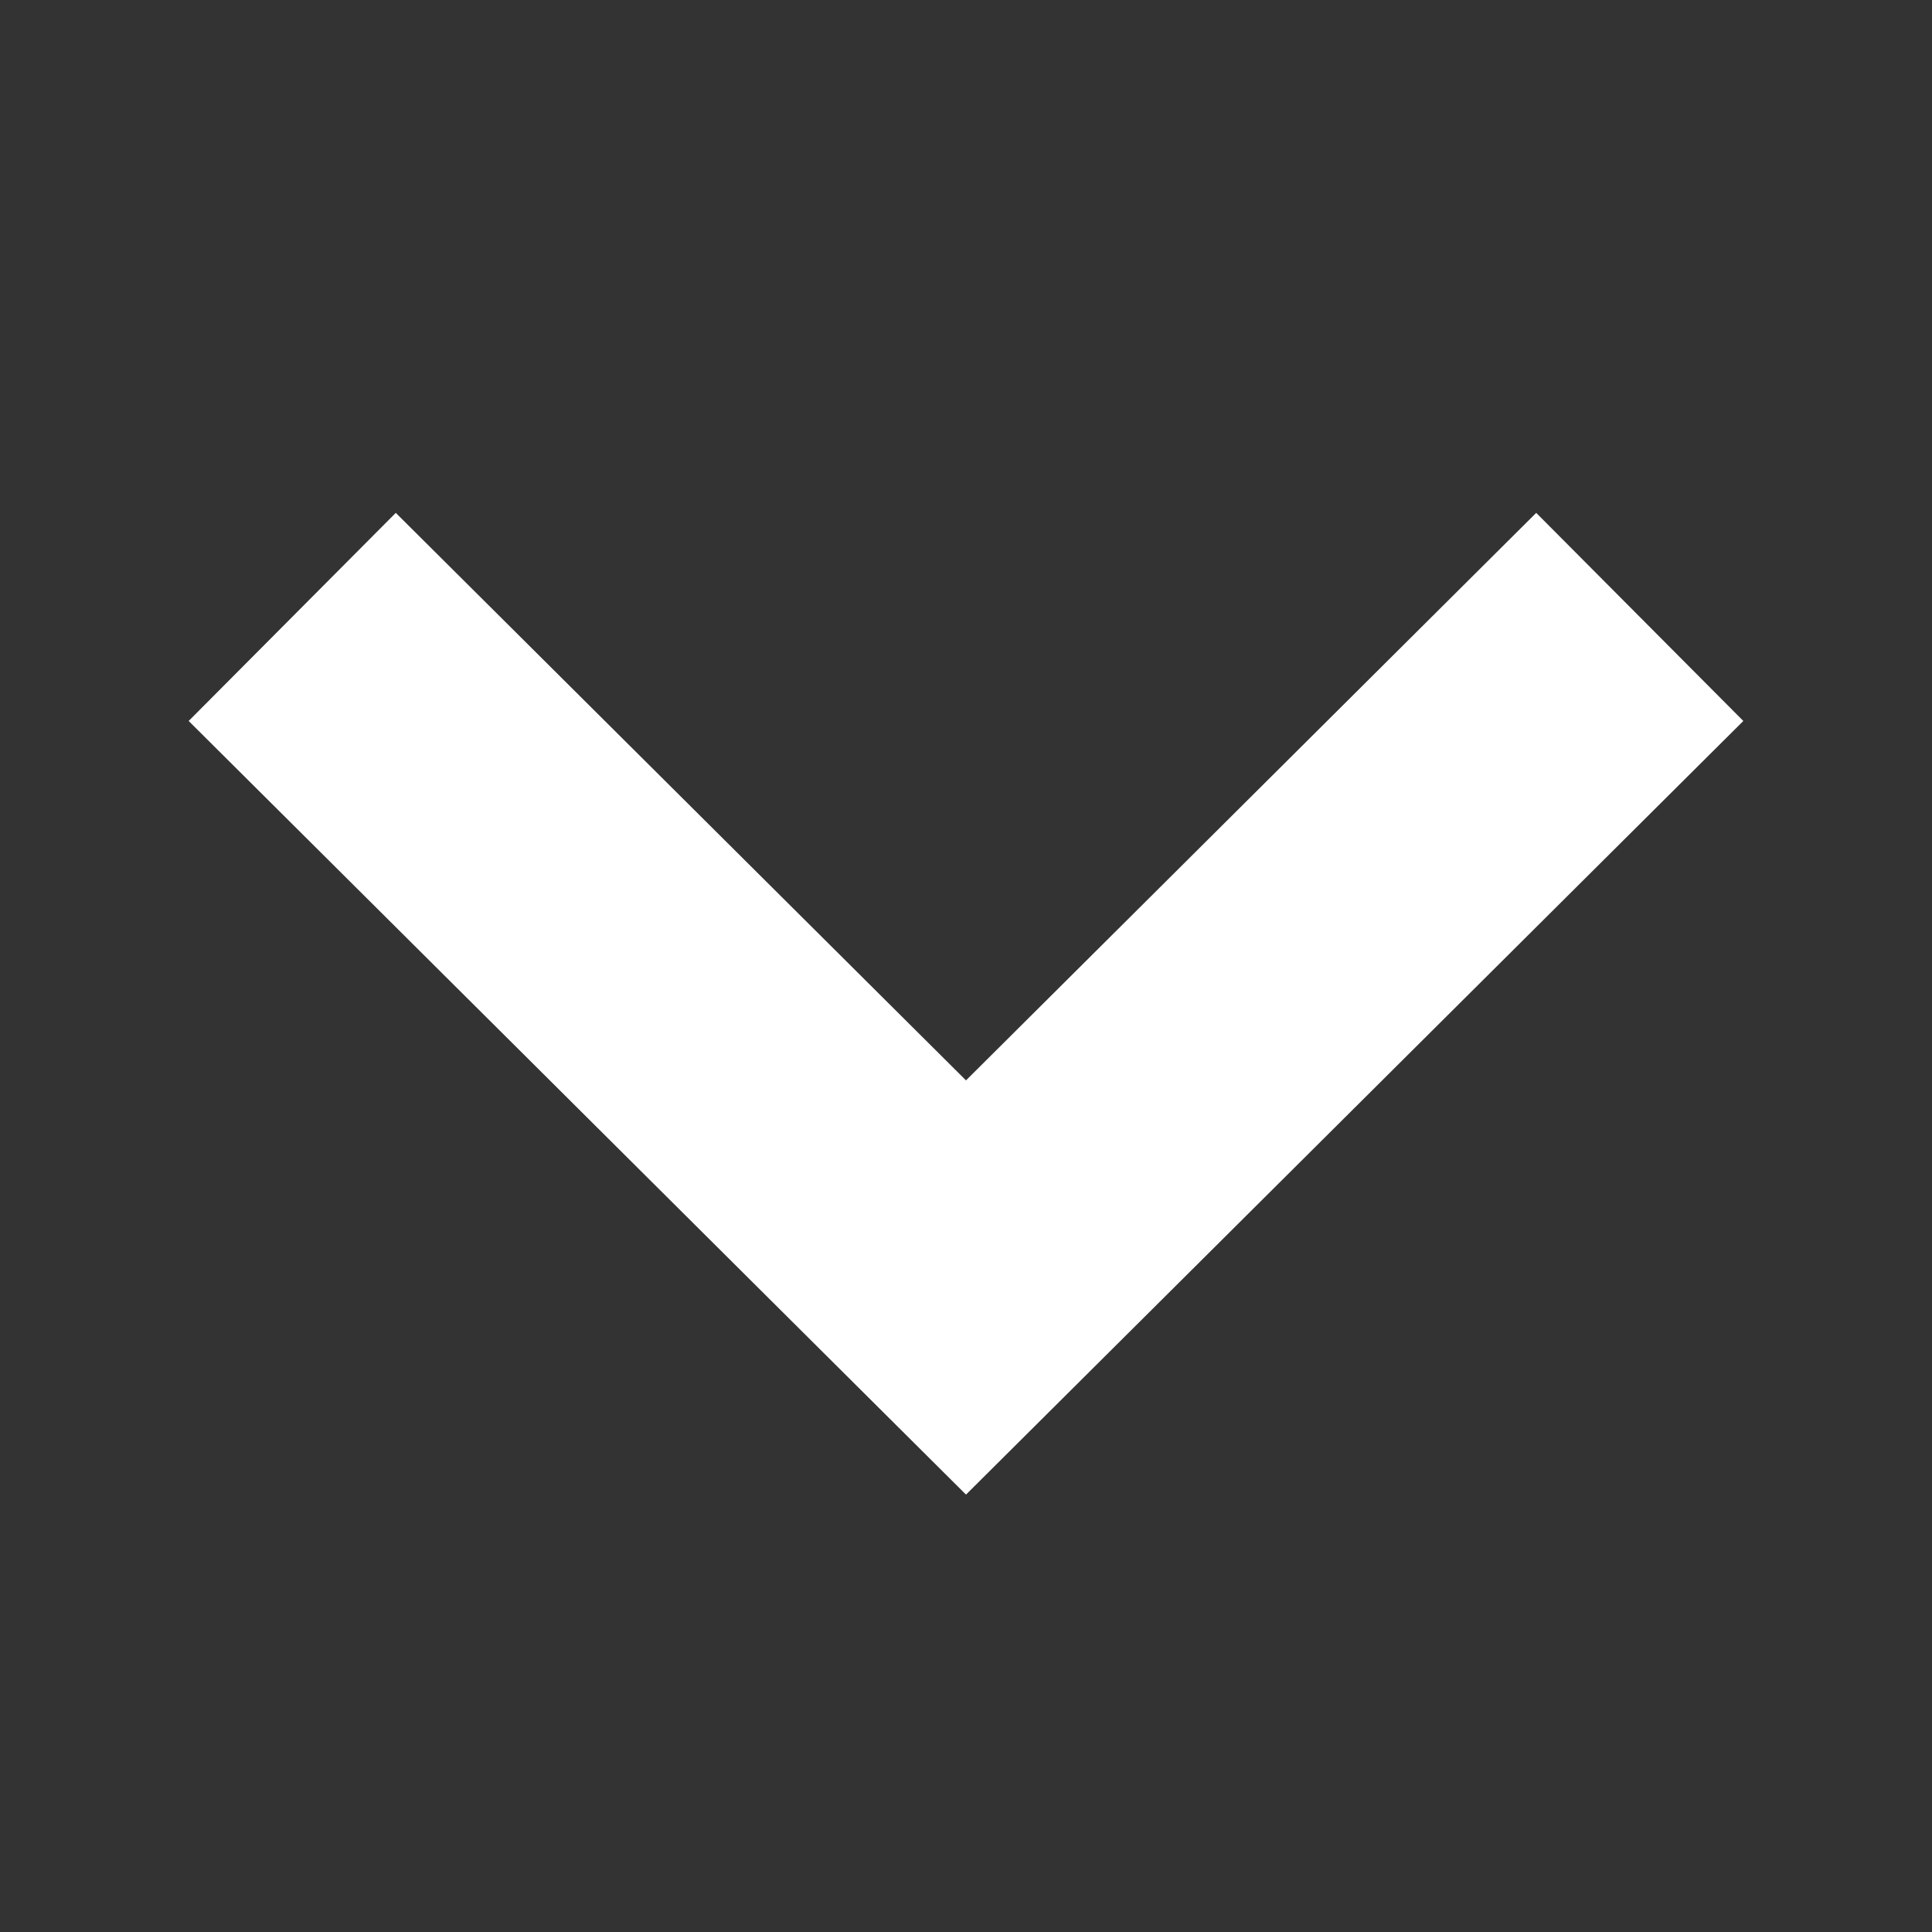 <?xml version="1.0" encoding="UTF-8" standalone="no"?>
<!-- The icon can be used freely in both personal and commercial projects with no attribution required, but always appreciated. 
You may NOT sub-license, resell, rent, redistribute or otherwise transfer the icon without express written permission from iconmonstr.com -->

<svg
   xmlns:dc="http://purl.org/dc/elements/1.1/"
   xmlns:cc="http://creativecommons.org/ns#"
   xmlns:rdf="http://www.w3.org/1999/02/22-rdf-syntax-ns#"
   xmlns:svg="http://www.w3.org/2000/svg"
   xmlns="http://www.w3.org/2000/svg"
   xmlns:sodipodi="http://sodipodi.sourceforge.net/DTD/sodipodi-0.dtd"
   xmlns:inkscape="http://www.inkscape.org/namespaces/inkscape"
   version="1.1"
   x="0px"
   y="0px"
   width="512px"
   height="512px"
   viewBox="0 0 512 512"
   enable-background="new 0 0 512 512"
   xml:space="preserve"
   id="svg2"
   inkscape:version="0.48.4 r9939"
   sodipodi:docname="down.svg"><rect x="0" y="0" width="512" height="512" fill="#333333" stroke="none"/><defs
   id="defs7" /><sodipodi:namedview
   pagecolor="#ffffff"
   bordercolor="#666666"
   borderopacity="1"
   objecttolerance="10"
   gridtolerance="10"
   guidetolerance="10"
   inkscape:pageopacity="0"
   inkscape:pageshadow="2"
   inkscape:window-width="1304"
   inkscape:window-height="745"
   id="namedview5"
   showgrid="false"
   inkscape:zoom="0.921875"
   inkscape:cx="131.03979"
   inkscape:cy="298.35251"
   inkscape:window-x="279"
   inkscape:window-y="1072"
   inkscape:window-maximized="1"
   inkscape:current-layer="svg2" />

<polygon
   id="arrow-25-icon"
   points="402.5,256 197.48,462 142.332,407.113 292.727,256 142.332,104.886 197.48,50 "
   style="fill:#ffffff;fill-opacity:1"
   transform="matrix(0,1,1,0,0,-6.416)" />

</svg>